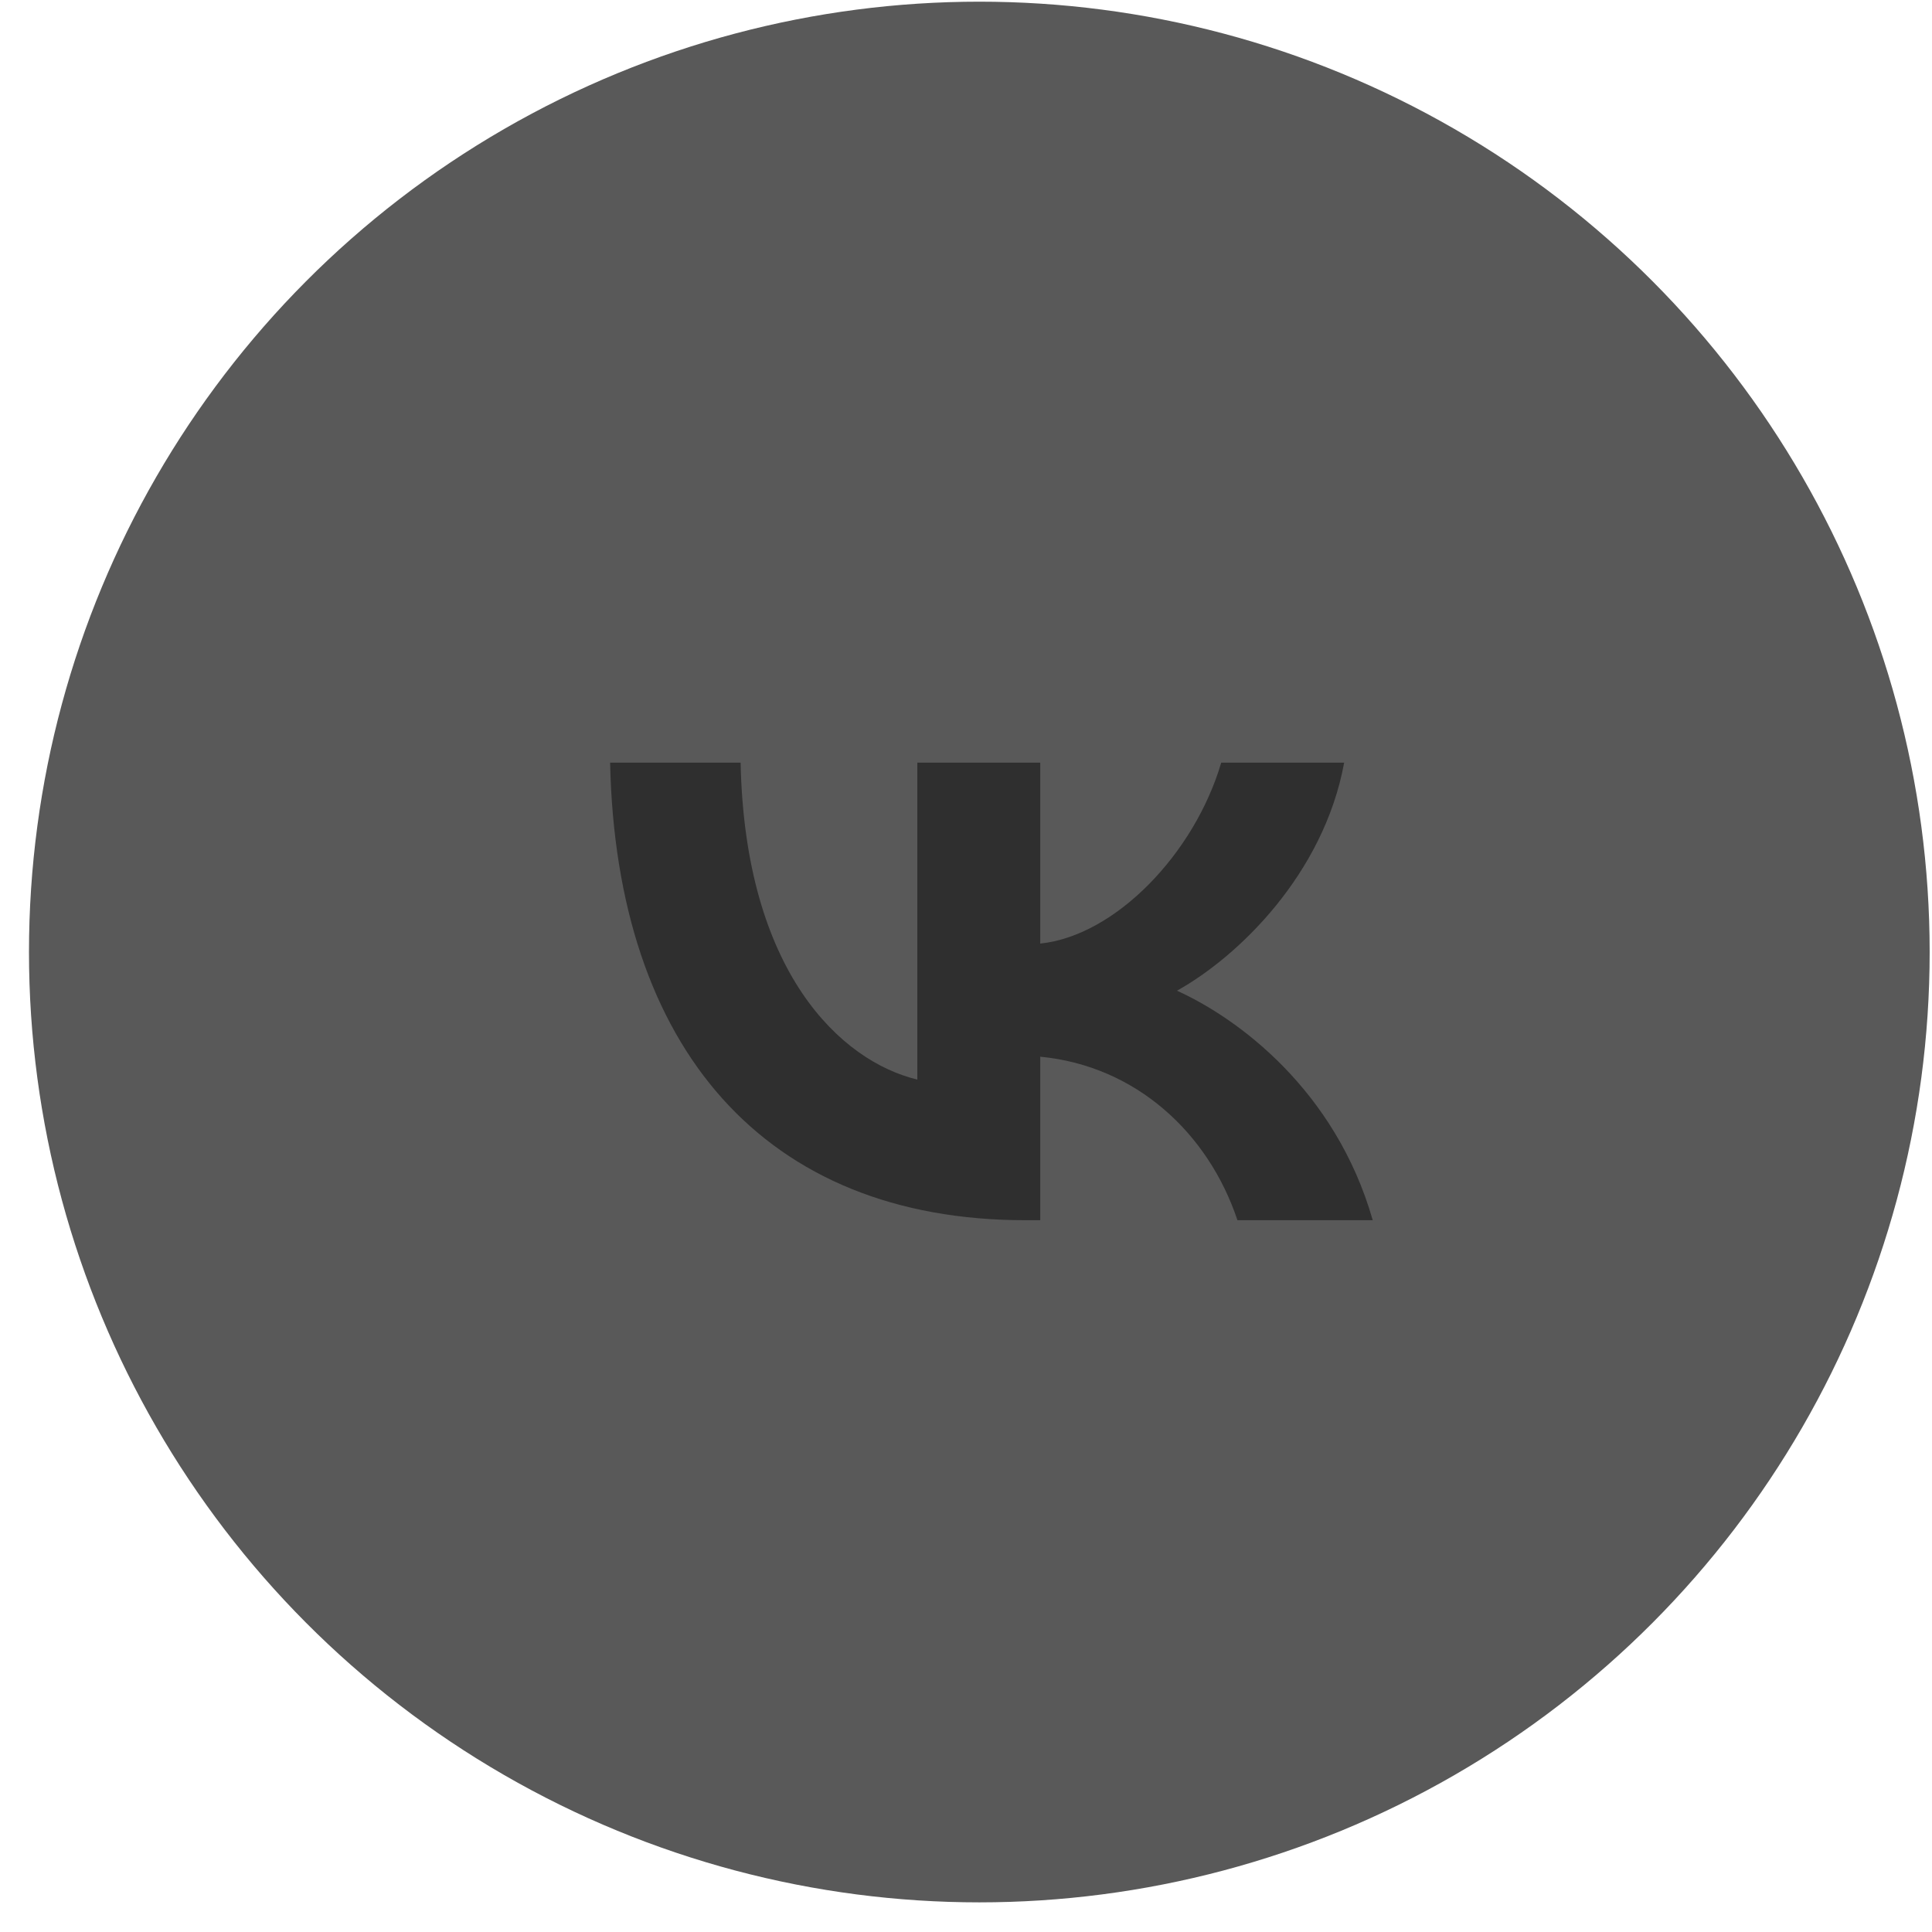 <svg width="38" height="38" viewBox="0 0 38 38" fill="none" xmlns="http://www.w3.org/2000/svg">
<circle cx="19.262" cy="18.725" r="18.692" fill="#595959"/>
<path d="M20.17 24C15.045 24 12.122 20.622 12 15H14.567C14.652 19.126 16.544 20.874 18.043 21.234V15H20.46V18.559C21.941 18.405 23.496 16.784 24.02 15H26.438C26.035 17.198 24.348 18.82 23.149 19.486C24.348 20.027 26.269 21.441 27 24H24.339C23.768 22.288 22.344 20.964 20.46 20.784V24H20.17Z" fill="#2F2F2F"/>
</svg>
